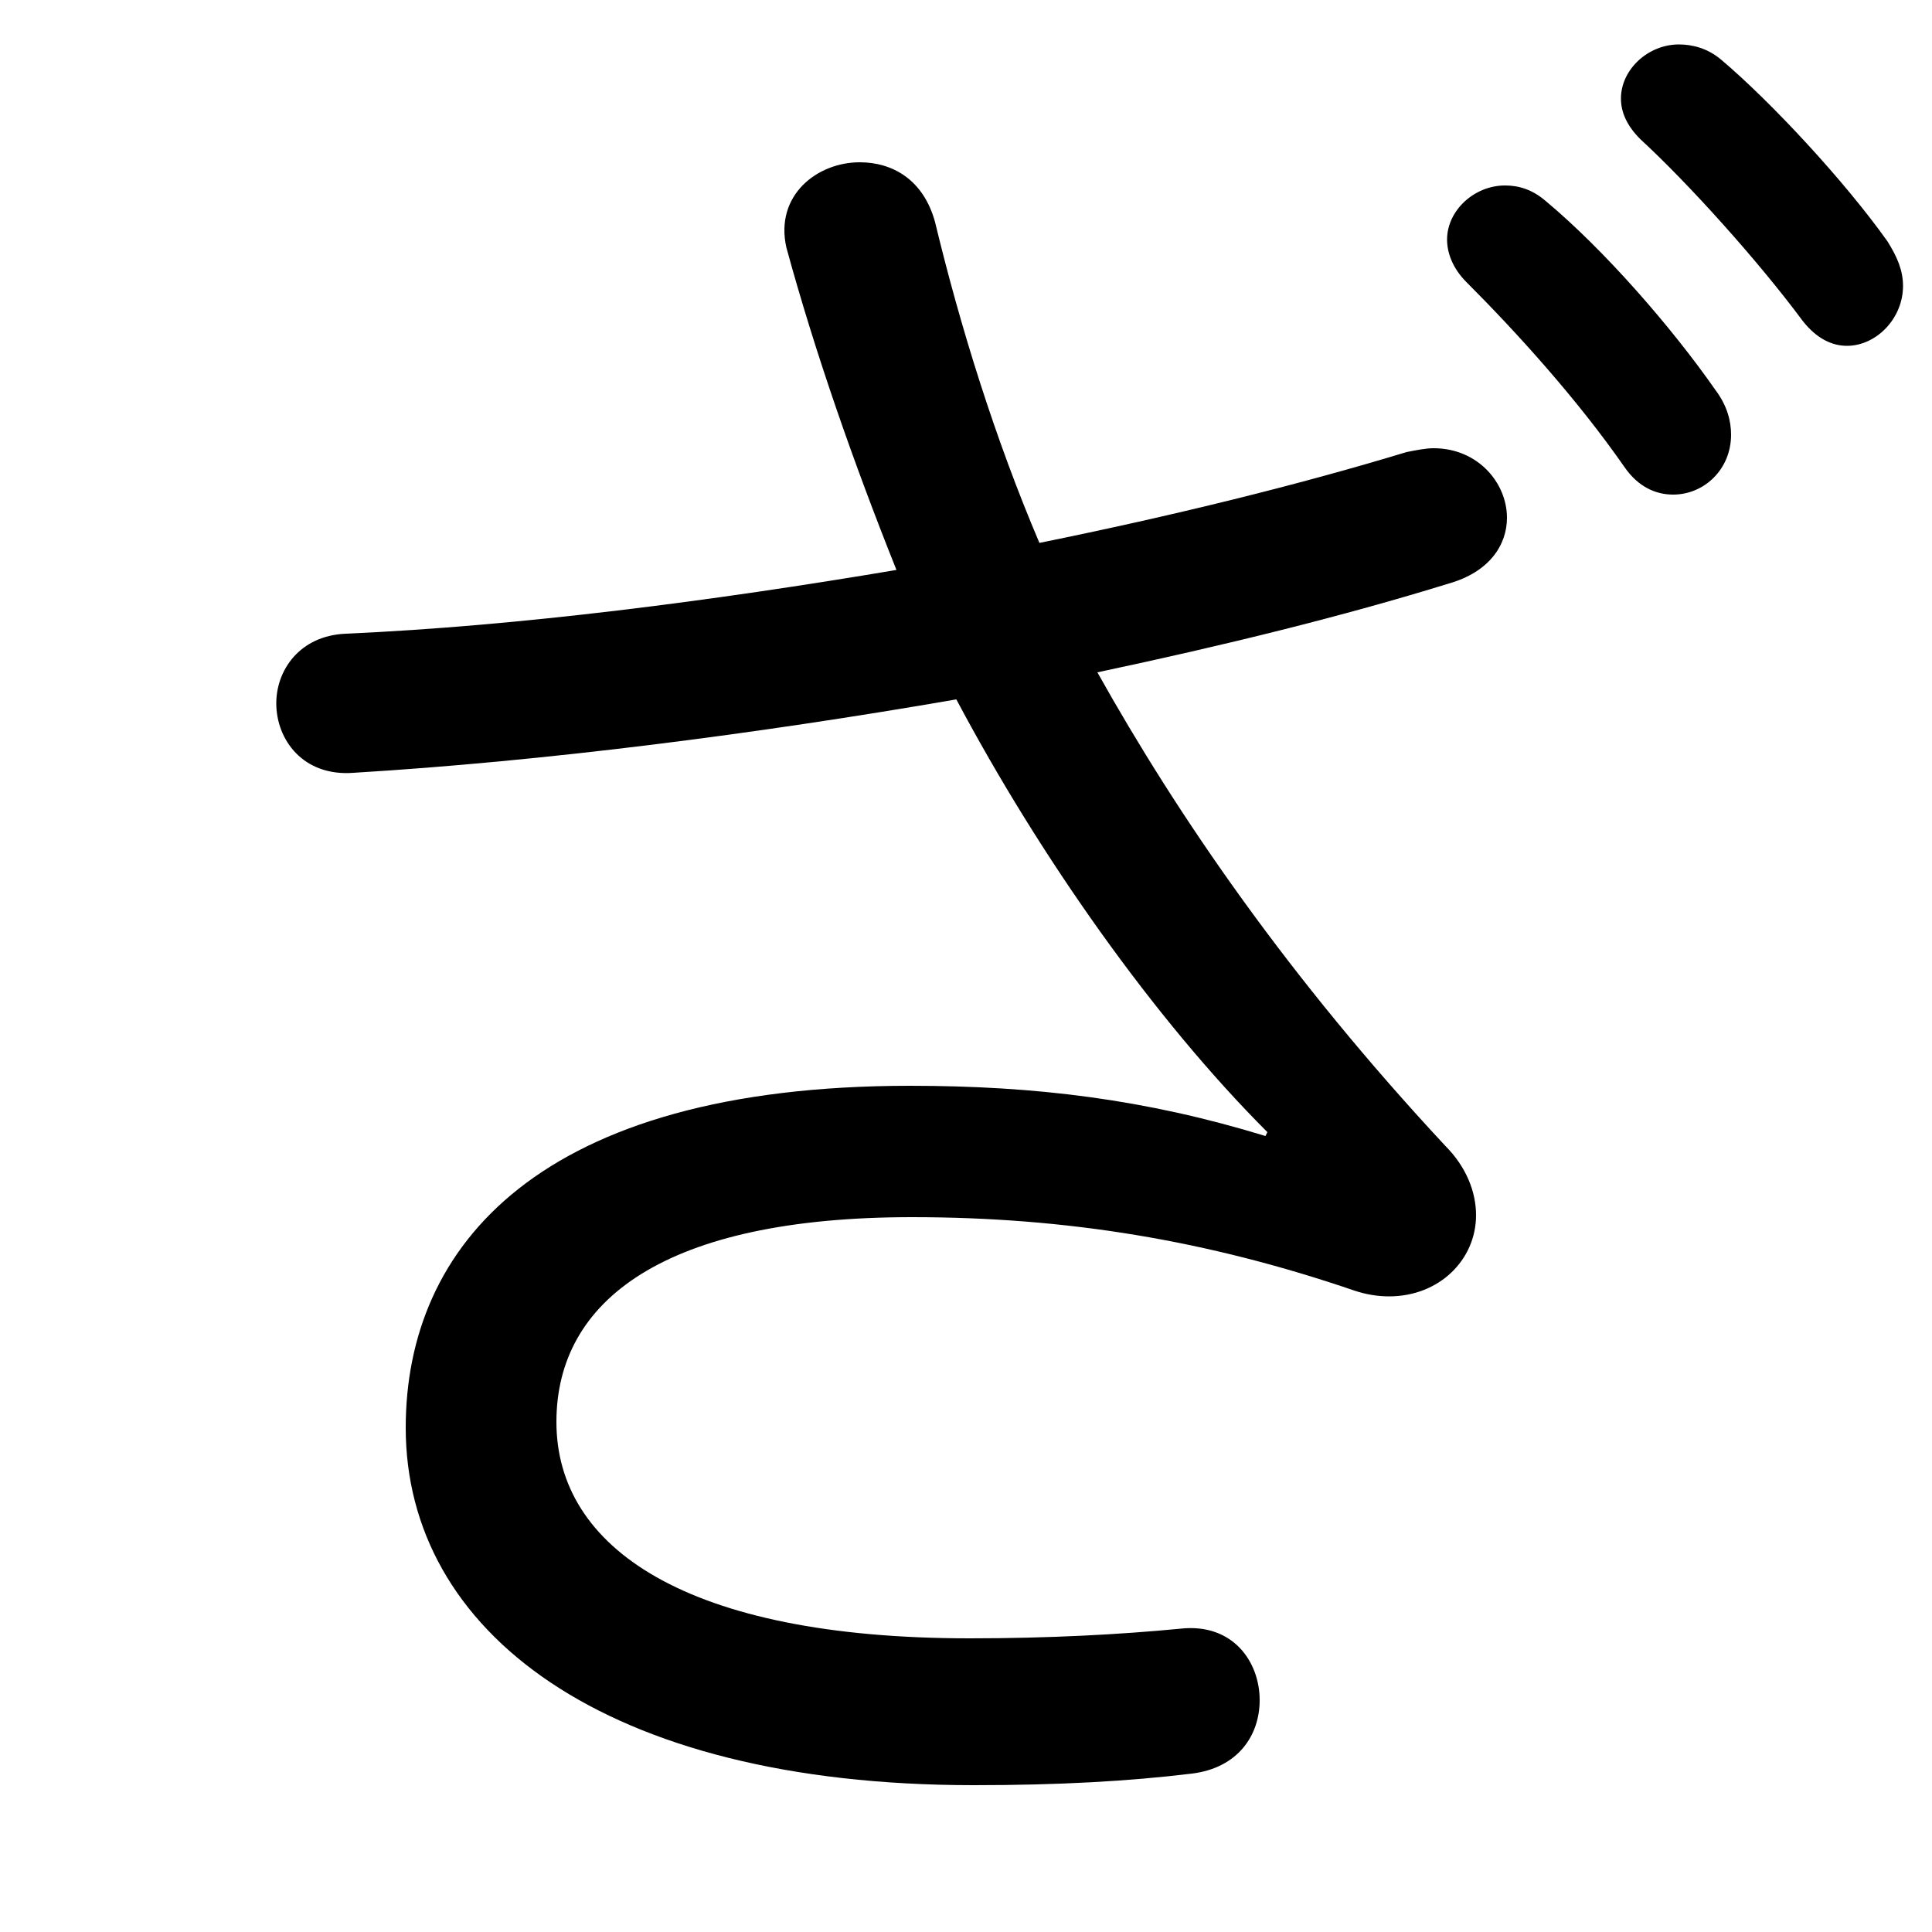 <svg xmlns="http://www.w3.org/2000/svg" viewBox="0 -44.0 50.0 50.0">
    <rect x="0" y="-44.0" width="50.0" height="50.0" fill="#808080" stroke="none"/>
    <g transform="scale(1, -1)">
        <!-- ボディの枠 -->
        <rect x="0" y="-6.0" width="50.0" height="50.0"
            stroke="white" fill="white"/>
        <!-- グリフ座標系の原点 -->
        <circle cx="0" cy="0" r="5" fill="white"/>
        <!-- グリフのアウトライン -->
        <g style="fill:black;stroke:#000000;stroke-width:0;stroke-linecap:round;stroke-linejoin:round;">
        <path d="M 32.75 14.6 C 29.65 15.55 26.8 15.9 23.55 15.9 C 13.95 15.9 10.5 11.75 10.5 7.05 C 10.5 1.8 15.6 -2.2 25.2 -2.2 C 27.4 -2.2 29.2 -2.1 30.85 -1.9 C 32.05 -1.75 32.6 -0.9 32.6 0.0 C 32.6 1.0 31.9 2.0 30.55 1.85 C 29.0 1.7 27.15 1.6 25.1 1.6 C 17.75 1.6 14.4 3.95 14.4 7.2 C 14.4 10.35 17.2 12.5 23.6 12.5 C 27.6 12.5 31.25 11.9 35.05 10.6 C 35.35 10.5 35.65 10.45 35.95 10.45 C 37.25 10.45 38.2 11.4 38.2 12.55 C 38.2 13.15 37.95 13.8 37.4 14.35 C 33.35 18.7 30.5 22.85 28.4 26.6 C 31.7 27.3 34.75 28.05 37.5 28.9 C 38.55 29.2 39.0 29.9 39.0 30.6 C 39.0 31.5 38.25 32.4 37.1 32.4 C 36.9 32.4 36.65 32.35 36.4 32.3 C 33.6 31.45 30.35 30.65 26.9 29.95 C 25.75 32.65 24.85 35.55 24.2 38.25 C 23.9 39.35 23.1 39.8 22.25 39.8 C 21.15 39.8 20.05 38.95 20.35 37.6 C 21.1 34.85 22.1 32.0 23.2 29.25 C 18.45 28.45 13.45 27.8 8.95 27.6 C 7.75 27.55 7.15 26.65 7.15 25.8 C 7.15 24.85 7.85 23.9 9.15 24.0 C 14.1 24.3 19.55 25.0 24.75 25.9 C 26.9 21.85 29.85 17.65 32.8 14.7 Z M 37.95 36.7 C 39.2 35.45 40.8 33.7 42.05 31.9 C 42.4 31.4 42.85 31.2 43.3 31.2 C 44.1 31.2 44.8 31.85 44.8 32.75 C 44.8 33.1 44.7 33.5 44.4 33.9 C 43.25 35.55 41.5 37.55 40.0 38.8 C 39.65 39.1 39.3 39.2 38.95 39.2 C 38.15 39.2 37.45 38.55 37.45 37.8 C 37.45 37.45 37.6 37.05 37.95 36.7 Z M 42.45 40.4 C 43.7 39.25 45.5 37.25 46.65 35.7 C 47.0 35.25 47.4 35.05 47.8 35.05 C 48.55 35.05 49.25 35.75 49.25 36.6 C 49.25 37.0 49.1 37.35 48.85 37.75 C 47.75 39.3 45.85 41.35 44.55 42.45 C 44.2 42.75 43.8 42.85 43.45 42.85 C 42.65 42.85 41.95 42.2 41.95 41.45 C 41.95 41.1 42.1 40.75 42.45 40.4 Z"/>
    </g>
    </g>
</svg>
